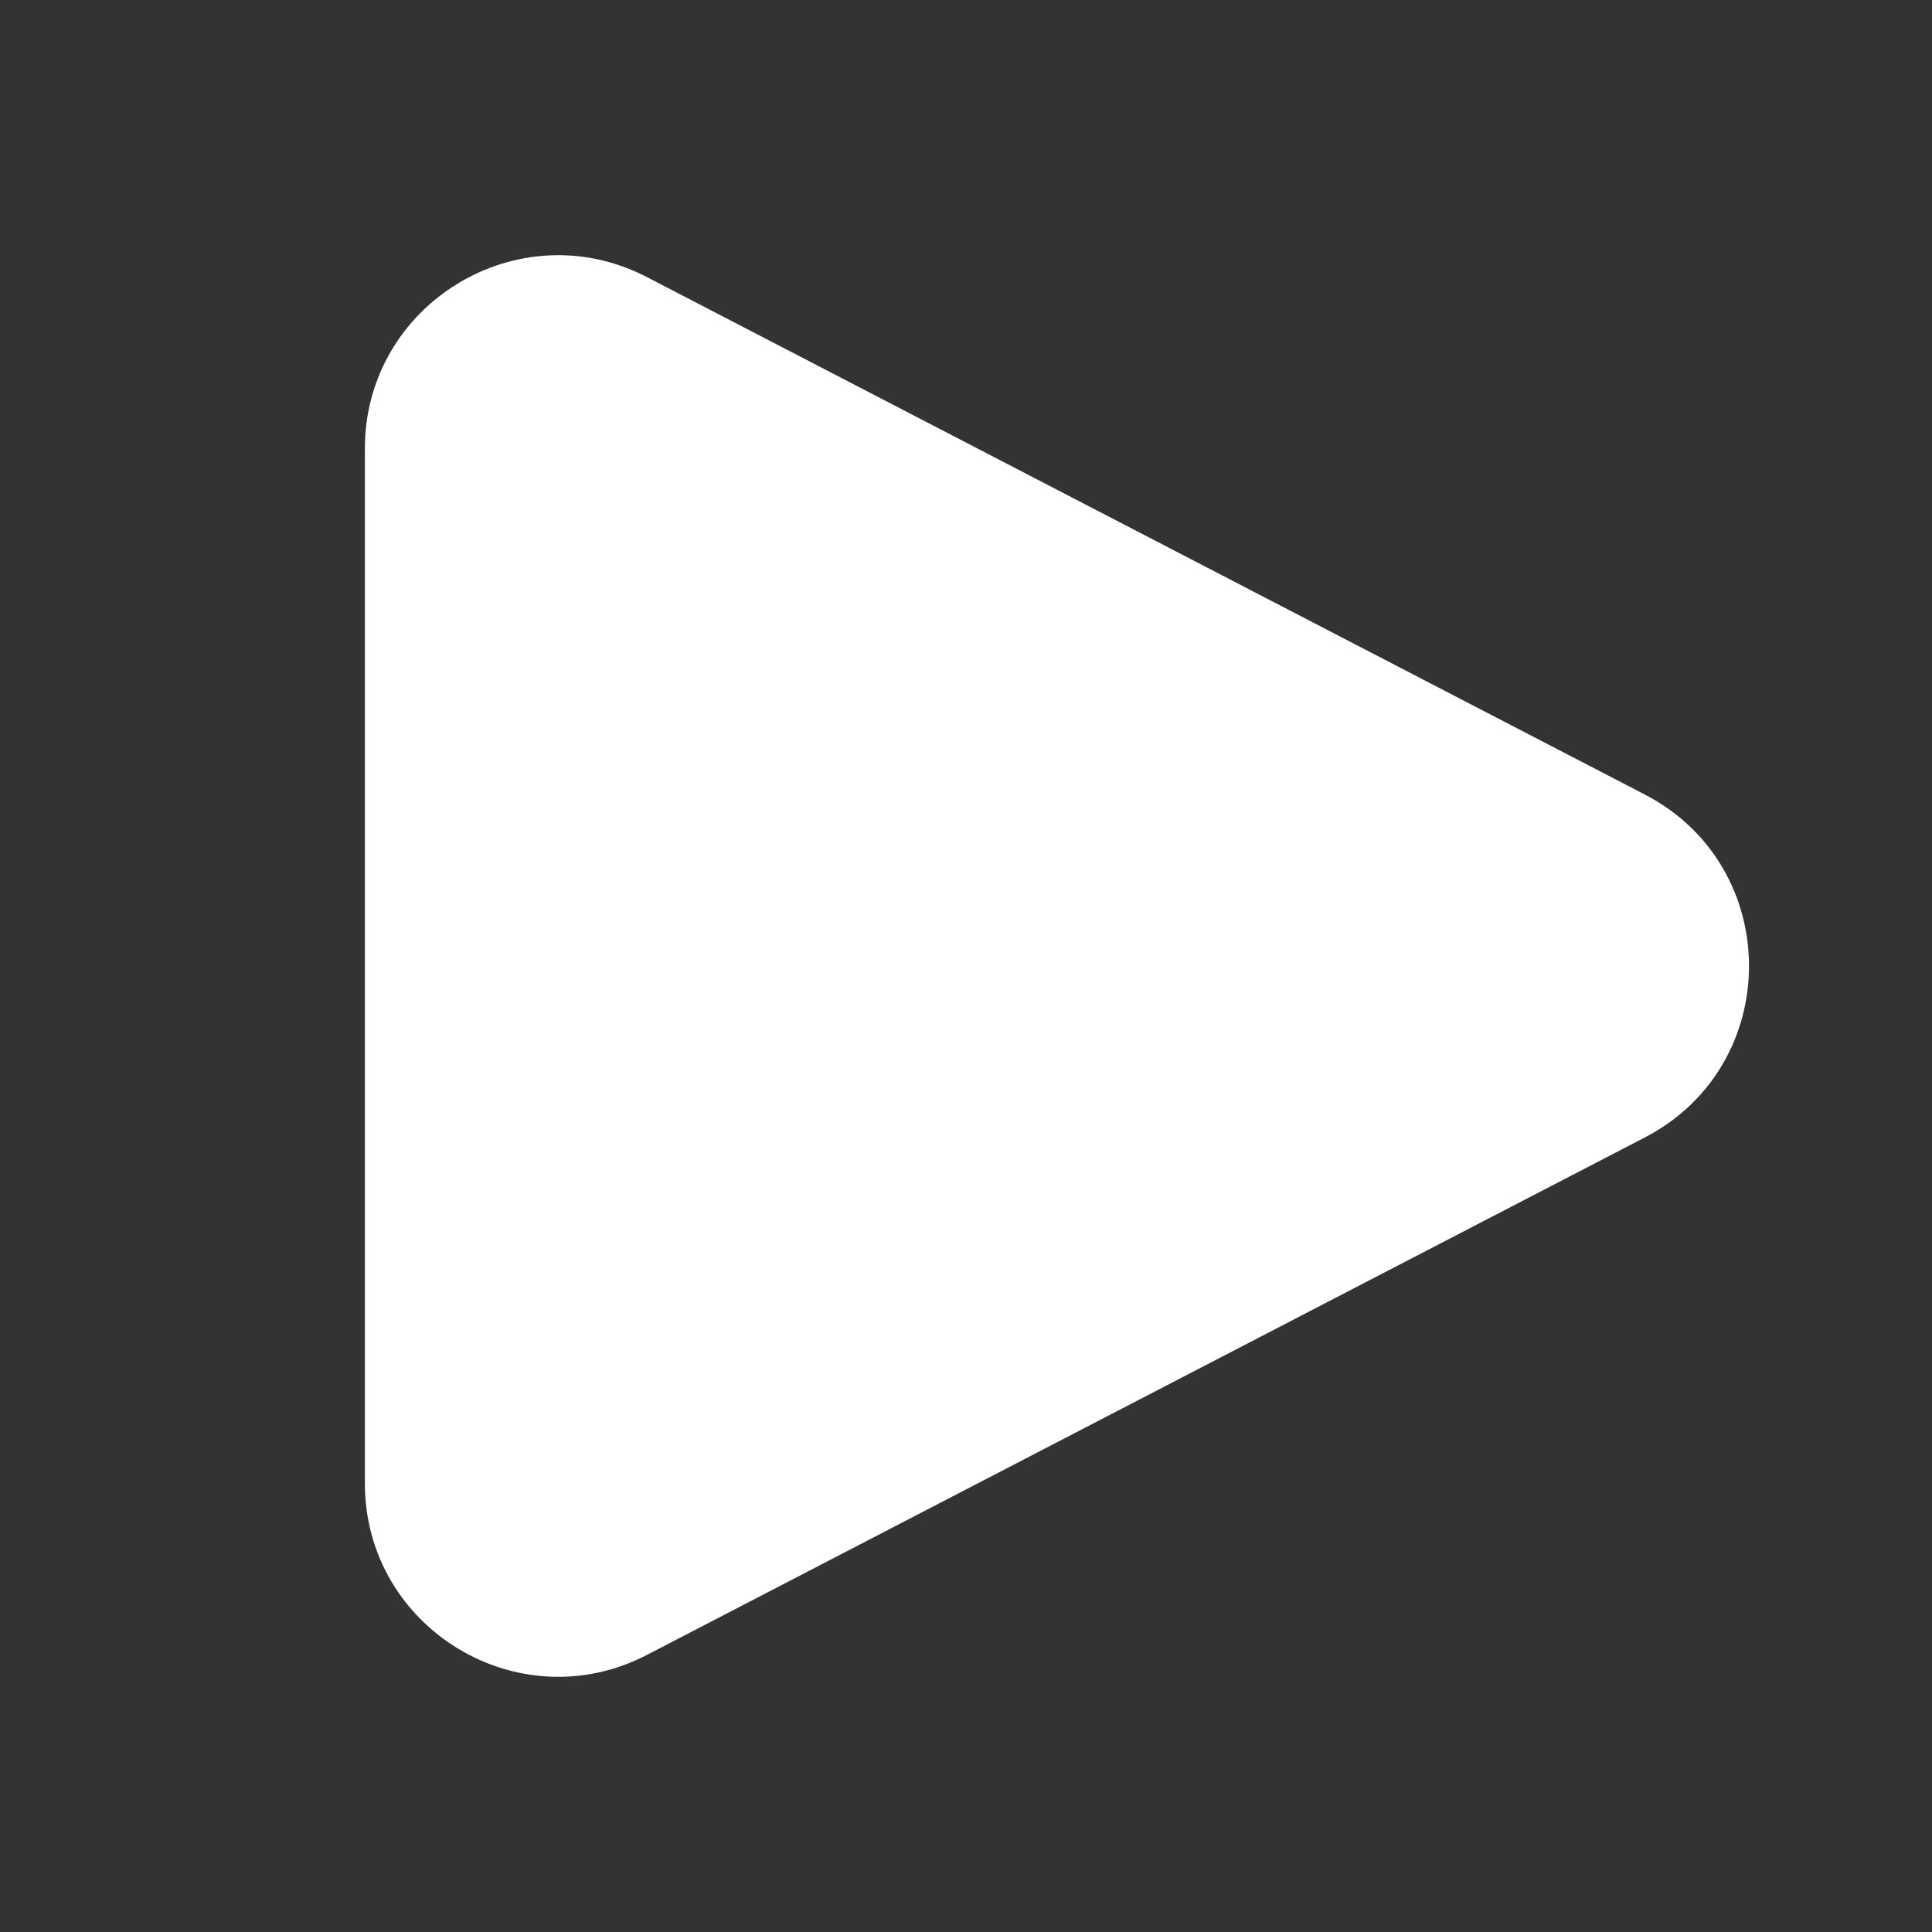 <svg width="14" height="14" viewBox="0 0 14 14" fill="none" xmlns="http://www.w3.org/2000/svg">
<rect x="0" y="0" width="14" height="14" fill="#333333" stroke="none"/>
<path fill-rule="evenodd" clip-rule="evenodd" d="M2.644 3.251C2.644 2.202 3.757 1.525 4.688 2.008L11.918 5.757C12.926 6.279 12.926 7.721 11.918 8.243L4.688 11.992C3.757 12.475 2.644 11.798 2.644 10.749V3.251Z" fill="#ffffff"/>
</svg>